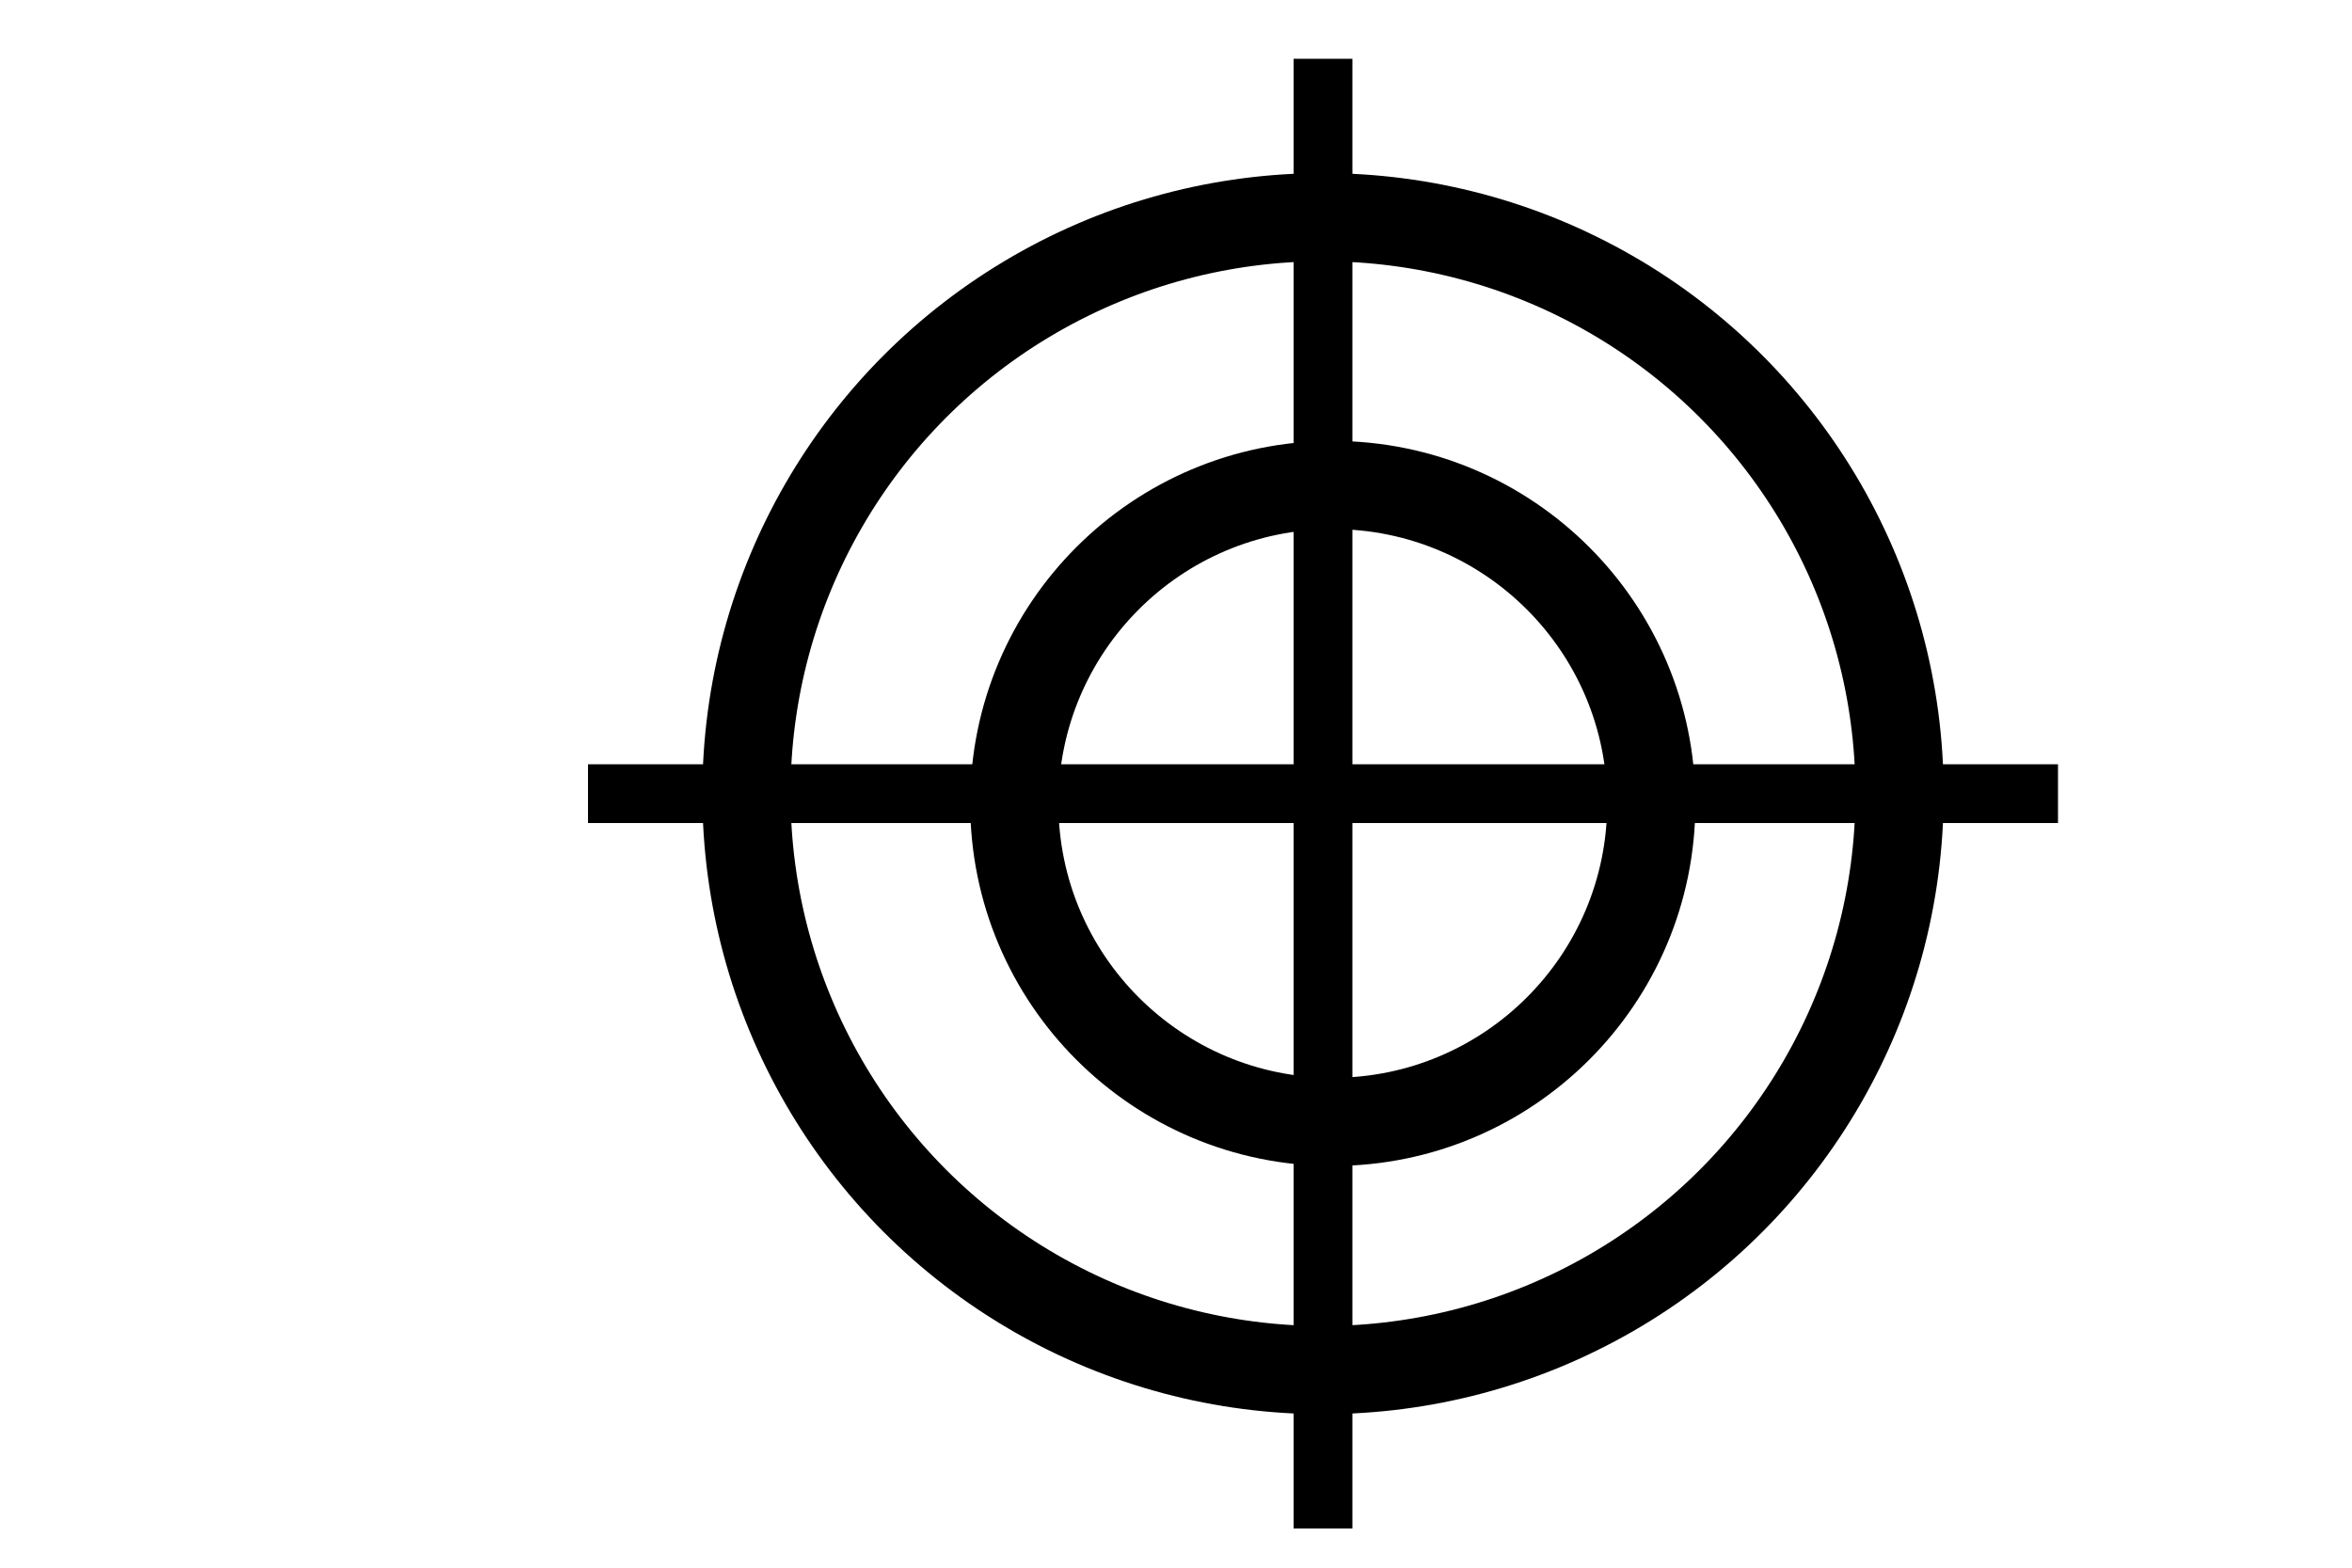 <?xml version="1.0" encoding="UTF-8" standalone="no"?>
<svg
   xmlns:dc="http://purl.org/dc/elements/1.1/"
   xmlns:cc="http://creativecommons.org/ns#"
   xmlns:rdf="http://www.w3.org/1999/02/22-rdf-syntax-ns#"
   xmlns:svg="http://www.w3.org/2000/svg"
   xmlns="http://www.w3.org/2000/svg"
   xmlns:sodipodi="http://sodipodi.sourceforge.net/DTD/sodipodi-0.dtd"
   xmlns:inkscape="http://www.inkscape.org/namespaces/inkscape"
   width="60"
   height="40"
   viewBox="0 0 60 40"
   version="1.1"
   id="svg15"
   sodipodi:docname="check.svg"
   inkscape:version="0.92.4 (5da689c313, 2019-01-14)">
  <defs
     id="defs19" />
  <sodipodi:namedview
     pagecolor="#ffffff"
     bordercolor="#666666"
     borderopacity="1"
     objecttolerance="10"
     gridtolerance="10"
     guidetolerance="10"
     inkscape:pageopacity="0"
     inkscape:pageshadow="2"
     inkscape:window-width="1920"
     inkscape:window-height="1027"
     id="namedview17"
     showgrid="false"
     inkscape:zoom="6.2933333"
     inkscape:cx="-12.552966"
     inkscape:cy="18.75"
     inkscape:window-x="-8"
     inkscape:window-y="-8"
     inkscape:window-maximized="1"
     inkscape:current-layer="svg15" />
  <g
     id="Group_1"
     data-name="Group 1"
     transform="translate(-1608.5,-415)"
     style="opacity:1;fill:none;stroke:#000000;stroke-opacity:1">
    <line
       id="Line_16"
       data-name="Line 16"
       y2="37.5"
       transform="translate(1642.25,416.5)"
       style="fill:none;stroke:#000000;stroke-width:1.5;stroke-opacity:1"
       x1="0"
       y1="0"
       x2="0" />
    <line
       id="Line_17"
       data-name="Line 17"
       y2="37.5"
       transform="rotate(90,612.875,1048.125)"
       style="fill:none;stroke:#000000;stroke-width:1.5;stroke-opacity:1"
       x1="0"
       y1="0"
       x2="0" />
    <g
       id="Ellipse_8"
       data-name="Ellipse 8"
       transform="translate(1634,427)"
       style="fill:none;stroke:#000000;stroke-width:1.5;stroke-opacity:1">
      <circle
         cx="8.5"
         cy="8.5"
         r="8.5"
         id="circle4"
         style="fill:none;stroke:#000000;stroke-opacity:1" />
      <circle
         cx="8.5"
         cy="8.5"
         r="7.75"
         id="circle6"
         style="fill:none;stroke:#000000;stroke-opacity:1" />
    </g>
    <g
       id="Ellipse_9"
       data-name="Ellipse 9"
       transform="translate(1627.167,420.167)"
       style="fill:none;stroke:#000000;stroke-width:1.5;stroke-opacity:1">
      <circle
         cx="15.083"
         cy="15.083"
         r="15.083"
         id="circle9"
         style="fill:none;stroke:#000000;stroke-opacity:1" />
      <circle
         cx="15.083"
         cy="15.083"
         r="14.333"
         id="circle11"
         style="fill:none;stroke:#000000;stroke-opacity:1" />
    </g>
  </g>
</svg>
